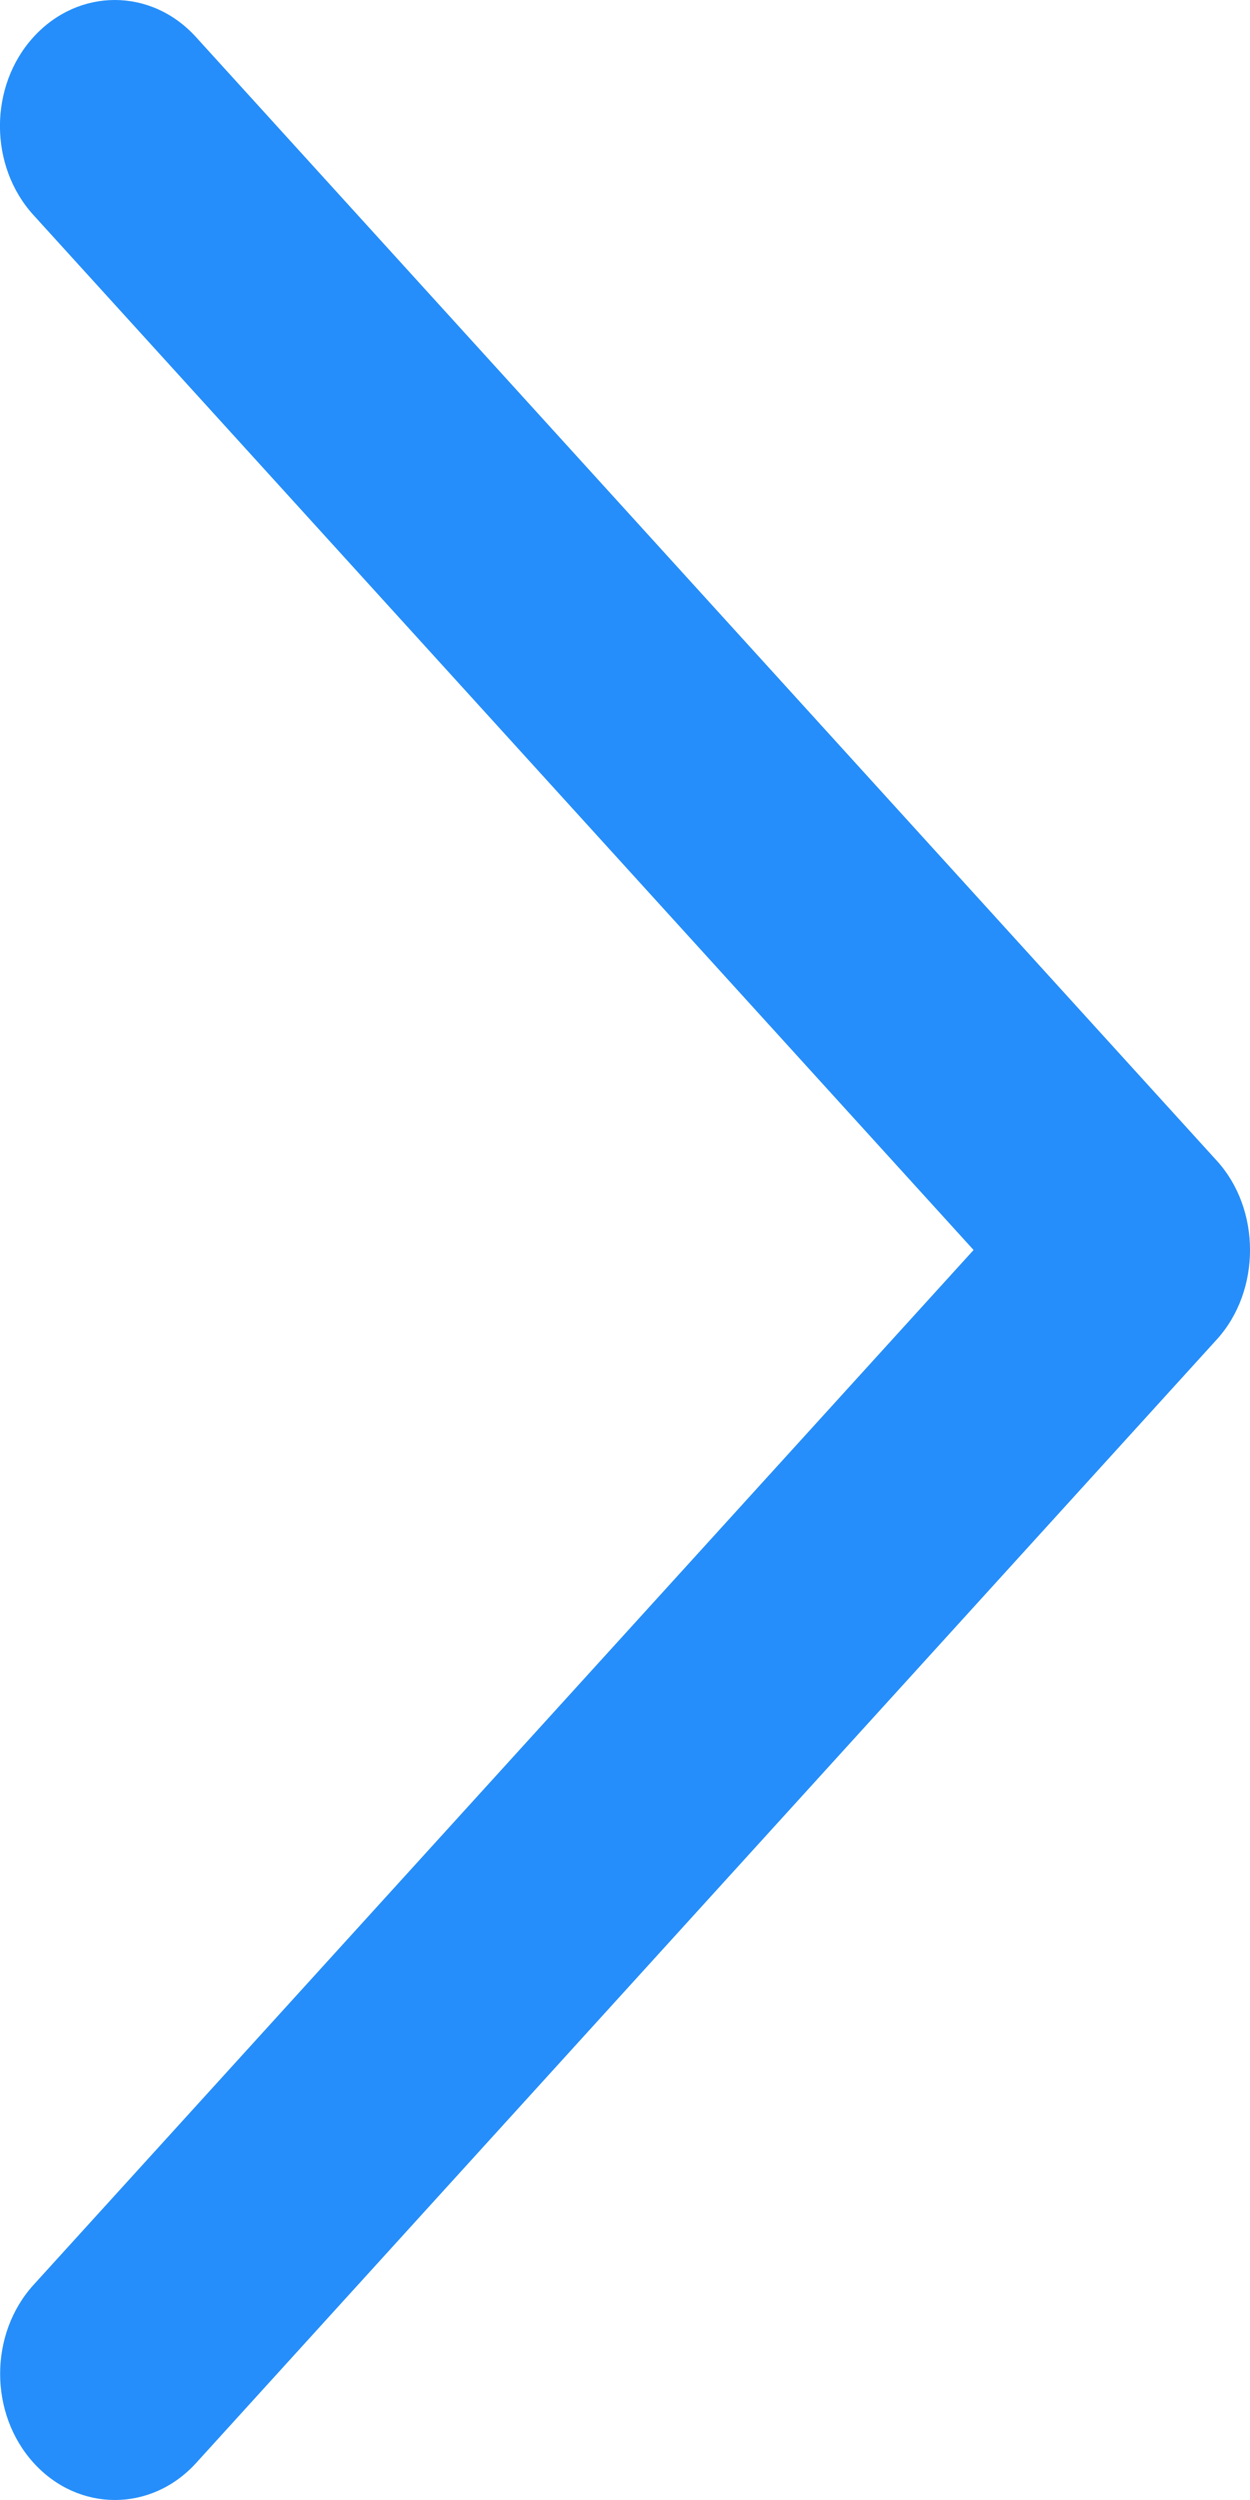 <svg width="7" height="14" viewBox="0 0 7 14" fill="none" xmlns="http://www.w3.org/2000/svg">
<path d="M6.814 6.5L1.097 0.207C0.846 -0.069 0.44 -0.069 0.188 0.207C-0.063 0.482 -0.063 0.93 0.188 1.205L5.452 7L0.189 12.794C-0.062 13.069 -0.062 13.517 0.189 13.793C0.44 14.069 0.847 14.069 1.098 13.793L6.815 7.5C7.062 7.227 7.062 6.772 6.814 6.5Z" fill="#258EFA"/>
</svg>

